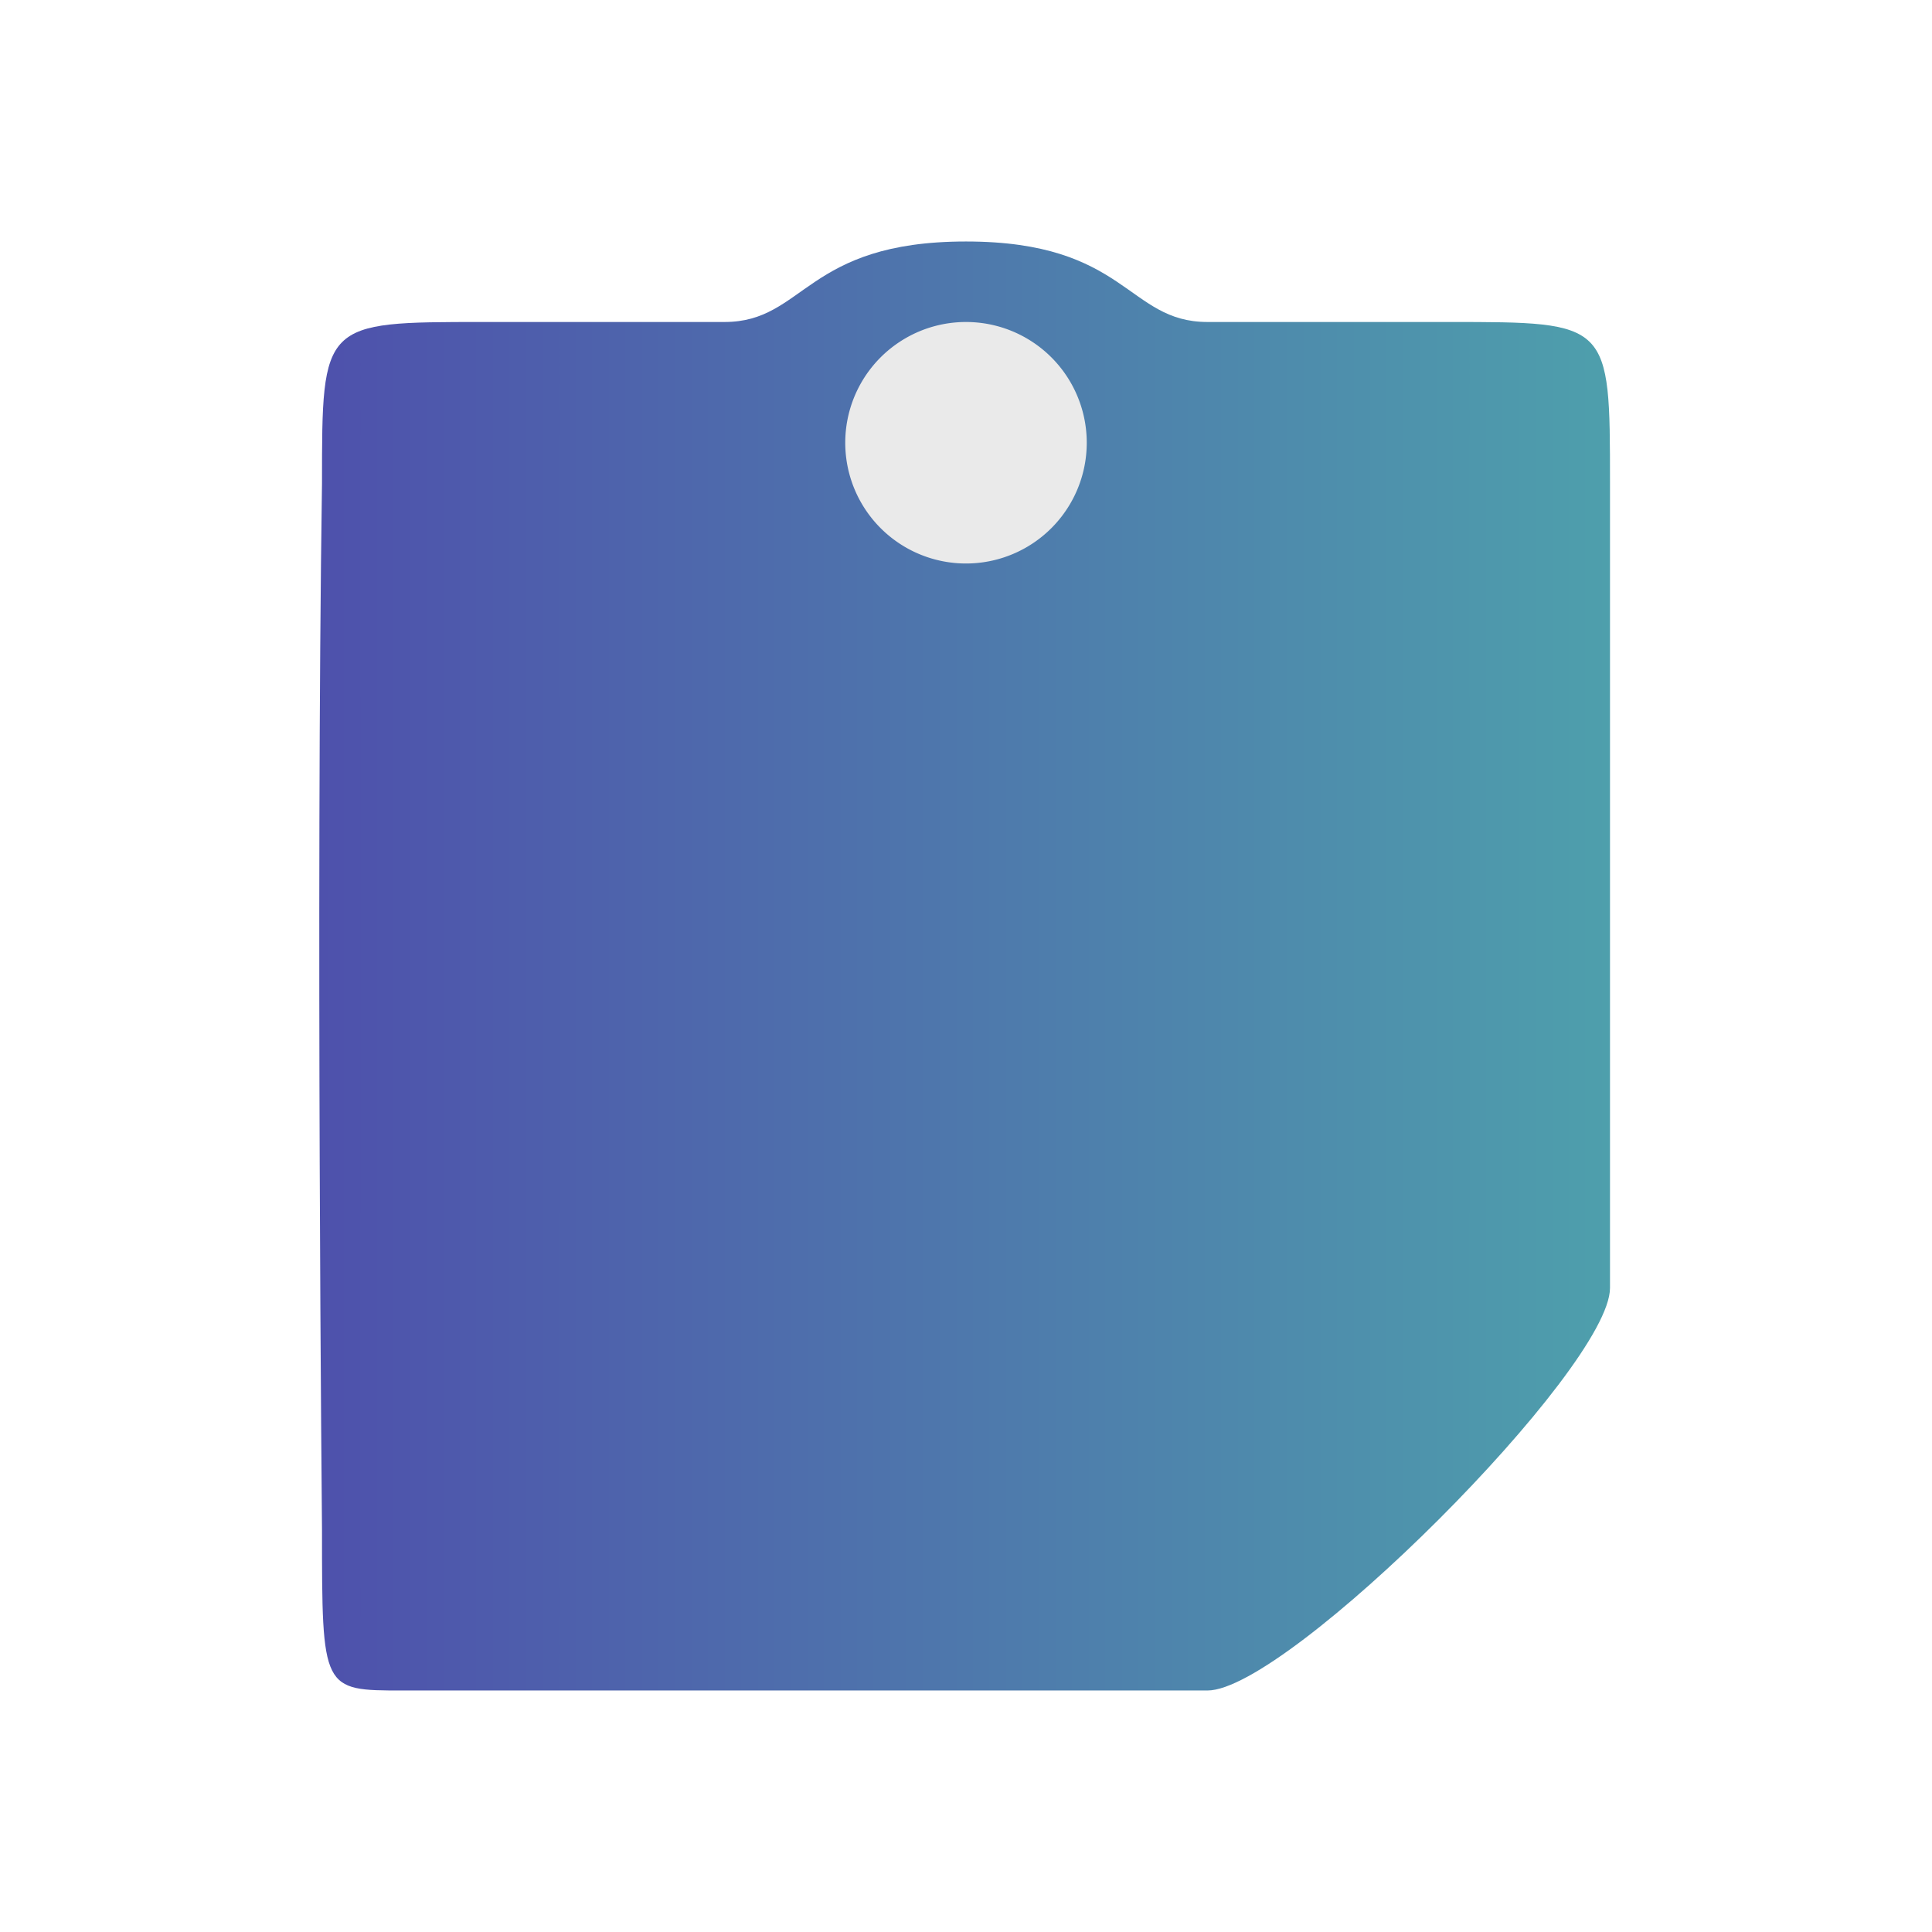 <?xml version="1.0" encoding="UTF-8" standalone="no"?>
<svg
   xmlns:dc="http://purl.org/dc/elements/1.1/"
   xmlns:cc="http://creativecommons.org/ns#"
   xmlns:rdf="http://www.w3.org/1999/02/22-rdf-syntax-ns#"
   xmlns:svg="http://www.w3.org/2000/svg"
   xmlns="http://www.w3.org/2000/svg"
   xmlns:xlink="http://www.w3.org/1999/xlink"
   xmlns:sodipodi="http://sodipodi.sourceforge.net/DTD/sodipodi-0.dtd"
   xmlns:inkscape="http://www.inkscape.org/namespaces/inkscape"
   version="1.1"
   width="24"
   height="24"
   id="svg2"
   sodipodi:docname="knotes.svg"
   inkscape:version="0.92.4 (5da689c313, 2019-01-14)">
  <sodipodi:namedview
     pagecolor="#ffffff"
     bordercolor="#666666"
     borderopacity="1"
     objecttolerance="10"
     gridtolerance="10"
     guidetolerance="10"
     inkscape:pageopacity="0"
     inkscape:pageshadow="2"
     inkscape:window-width="1920"
     inkscape:window-height="1017"
     id="namedview10"
     showgrid="false"
     inkscape:zoom="3.4766084"
     inkscape:cx="33.097902"
     inkscape:cy="14.110735"
     inkscape:window-x="0"
     inkscape:window-y="0"
     inkscape:window-maximized="1"
     inkscape:current-layer="svg2"
     inkscape:lockguides="true" />
  <defs
     id="defs4">
    <linearGradient
       inkscape:collect="always"
       id="linearGradient819">
      <stop
         style="stop-color:#4e51ac;stop-opacity:1;"
         offset="0"
         id="stop815" />
      <stop
         style="stop-color:#4e9fac;stop-opacity:1"
         offset="1"
         id="stop817" />
    </linearGradient>
    <linearGradient
       inkscape:collect="always"
       xlink:href="#linearGradient819"
       id="linearGradient821"
       x1="-41.034"
       y1="1044.362"
       x2="-25"
       y2="1044.362"
       gradientUnits="userSpaceOnUse" />
  </defs>
  <g
     id="knotes"
     transform="translate(45,-1032.362)">
    <rect
       style="opacity:0;fill:#00bdff;fill-opacity:0.523;fill-rule:nonzero;stroke:none"
       id="rect2987"
       y="1032.362"
       x="-45"
       ry="0"
       rx="0"
       height="24"
       width="24" />
    <path
       style="fill:url(#linearGradient821);fill-opacity:1;stroke:none"
       id="path3860"
       d="m -39,1036.362 c 0.105,0 2,-10e-5 3,-10e-5 1,0 1,-1 3,-1 2,0 2,1 3,1 3,0 3,0 3,0 2,0 2,0 2,2 0,0 0,6.556 0,10 0,1 -4.005,5 -5,5 -2.096,0 -10,0 -10,0 -1,0 -1,0 -1,-2 0,0 -0.076,-7.837 0,-13 0,-2 0,-2 2,-2 2,0 -10e-7,10e-5 -2e-6,10e-5 z" />
    <path
       style="fill:#eaeaea;fill-opacity:1;fill-rule:nonzero;stroke:none"
       id="path2990"
       transform="translate(-45.5,1033.362)"
       d="m 14,4.5 a 1.5,1.5 0 1 1 -3,0 1.5,1.5 0 1 1 3,0 z" />
  </g>
</svg>

